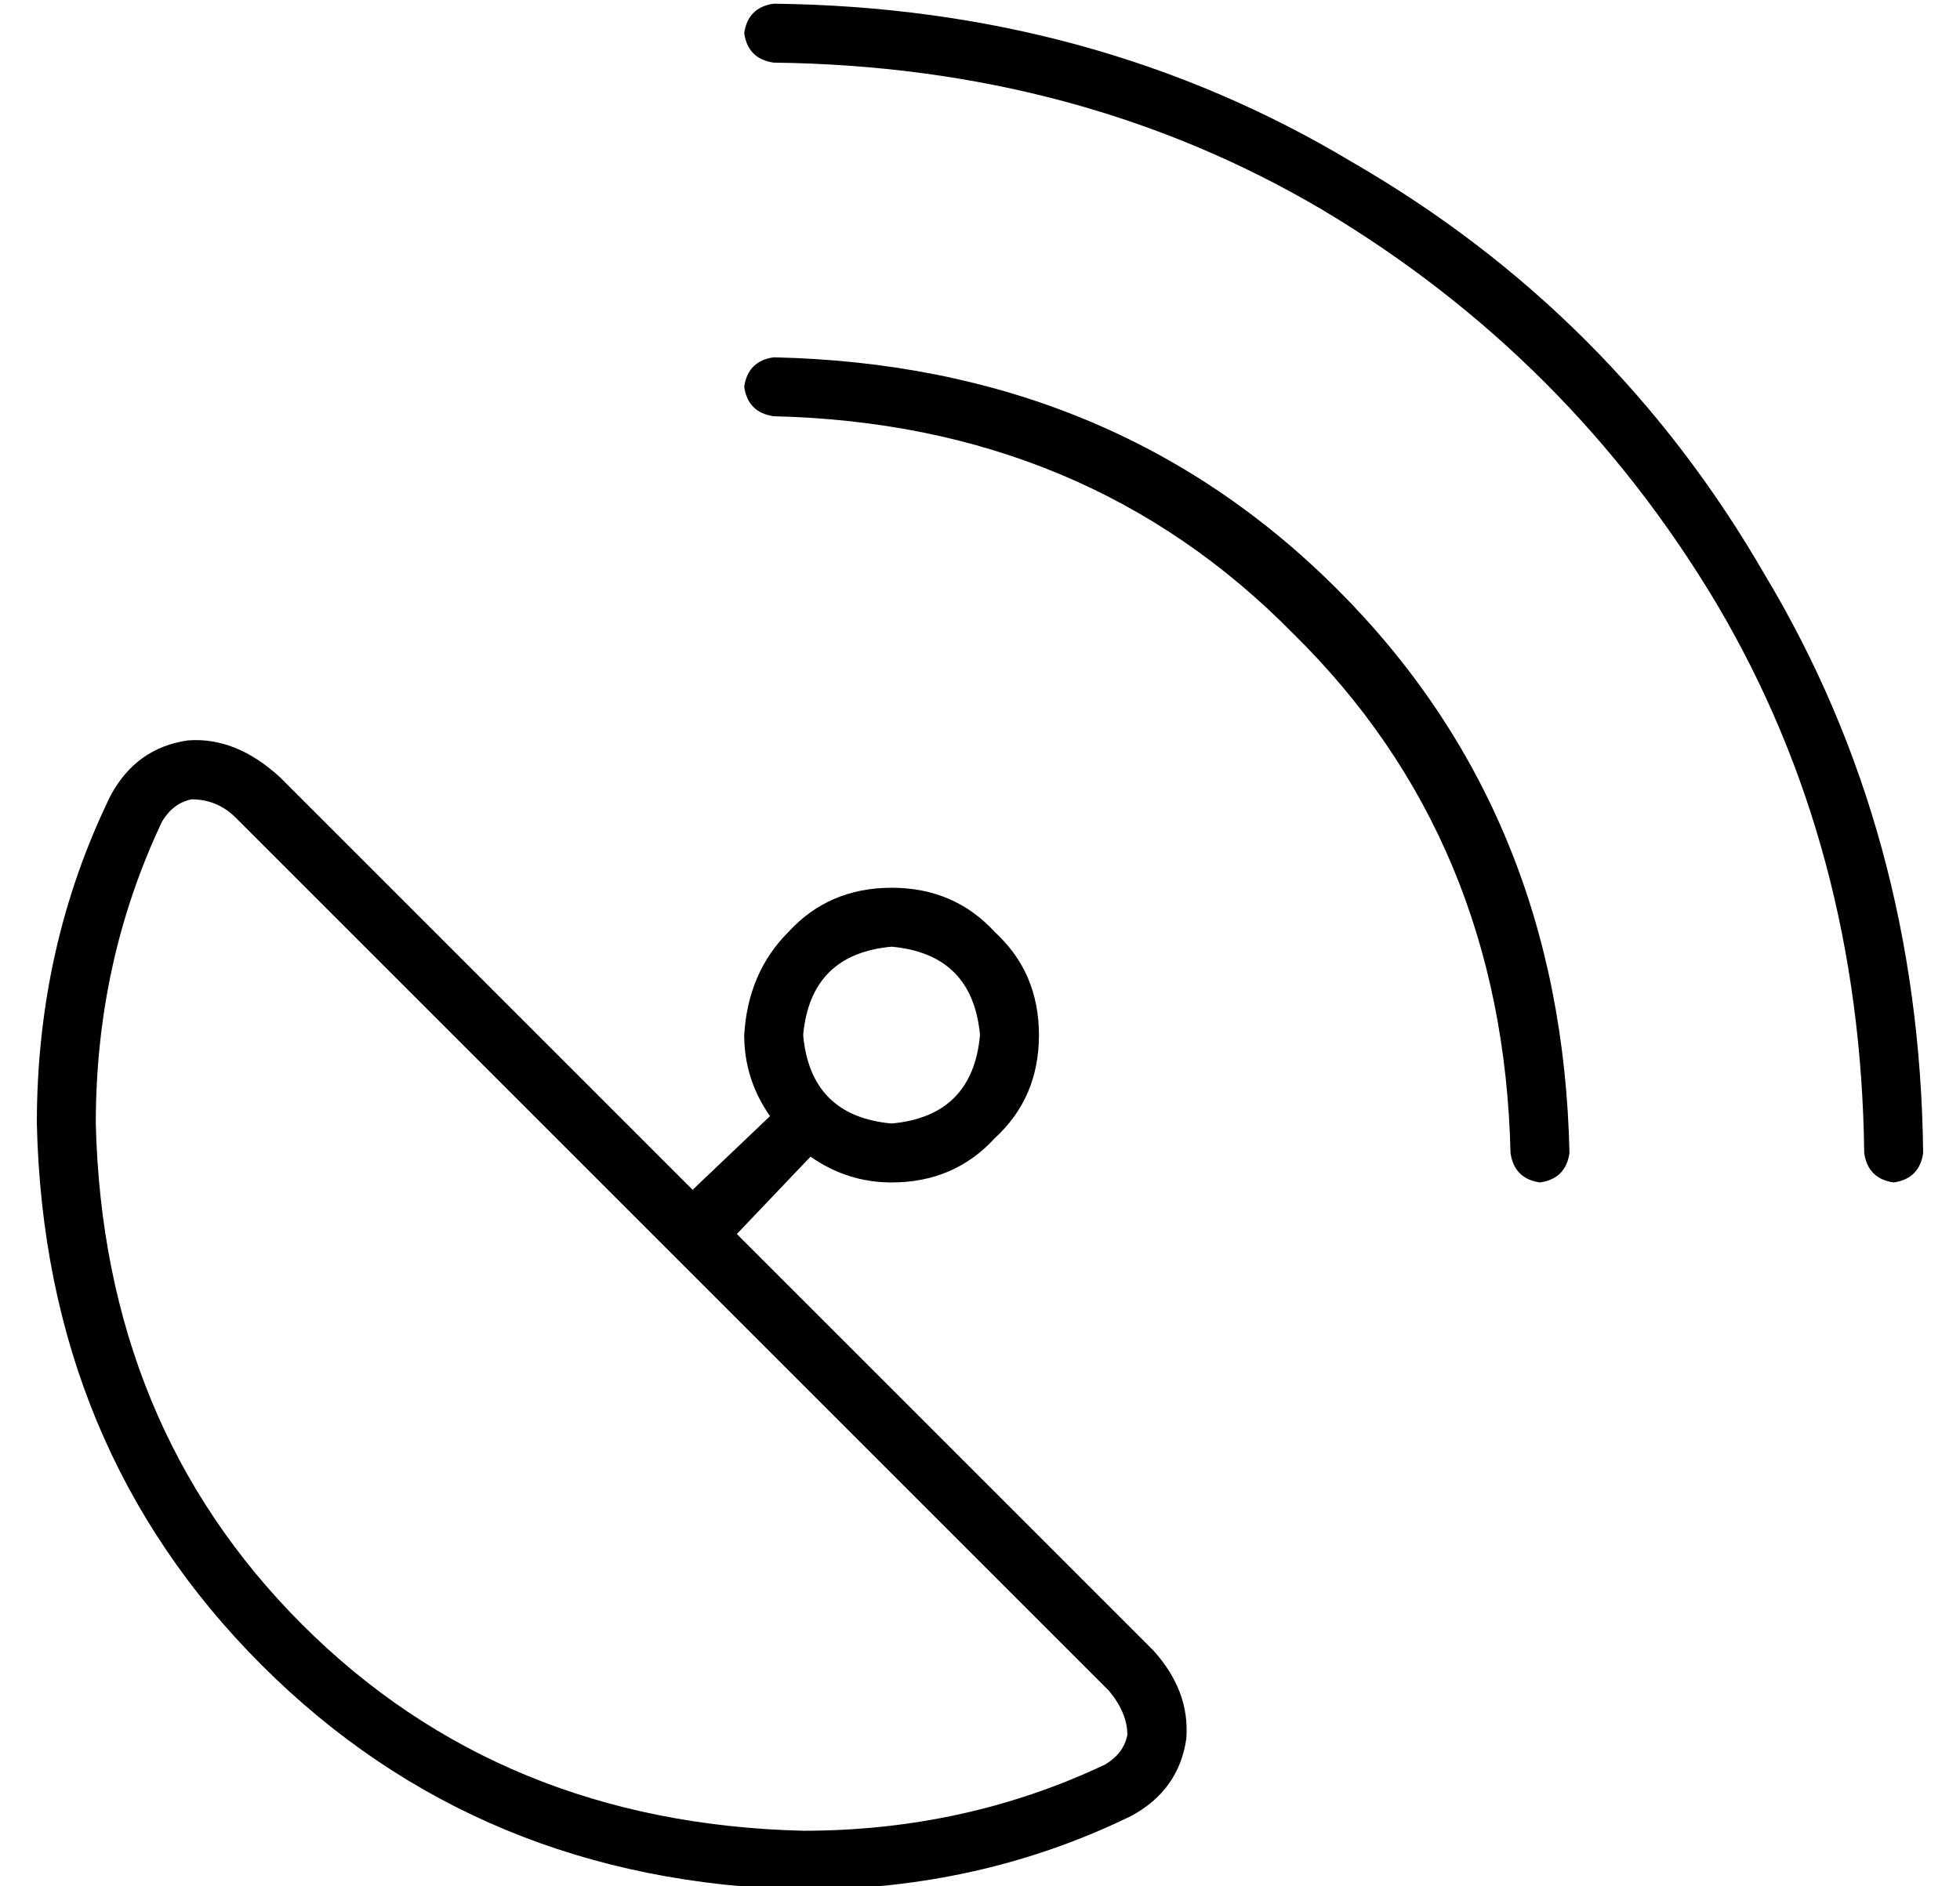 <?xml version="1.0" standalone="no"?>
<!DOCTYPE svg PUBLIC "-//W3C//DTD SVG 1.1//EN" "http://www.w3.org/Graphics/SVG/1.1/DTD/svg11.dtd" >
<svg xmlns="http://www.w3.org/2000/svg" xmlns:xlink="http://www.w3.org/1999/xlink" version="1.1" viewBox="-10 -40 532 512">
   <path fill="currentColor"
d="M200 -39q-7 1 -8 8q1 7 8 8q83 1 149 40q67 40 107 107q39 66 40 149q1 7 8 8q7 -1 8 -8q-1 -87 -43 -157q-41 -71 -112 -112q-70 -42 -157 -43v0zM200 57q-7 1 -8 8q1 7 8 8q85 2 141 59q57 56 59 141q1 7 8 8q7 -1 8 -8q-2 -92 -63 -153t-153 -63v0zM16 265
q0 -44 18 -82q3 -5 8 -6q7 0 12 5l237 237v0q5 6 5 12q-1 5 -6 8q-38 18 -82 18q-82 -2 -136 -56t-56 -136v0zM66 171q-12 -11 -25 -10v0v0q-14 2 -21 15q-20 41 -20 89q2 88 61 147t147 61q48 0 89 -20q13 -7 15 -21q1 -13 -9 -24l-113 -113v0l20 -21v0q10 7 22 7
q17 0 28 -12q12 -11 12 -28t-12 -28q-11 -12 -28 -12t-28 12q-11 11 -12 28q0 12 7 22l-21 20v0l-112 -112v0zM208 241q2 -22 24 -24q22 2 24 24q-2 22 -24 24q-22 -2 -24 -24v0z" />
</svg>
